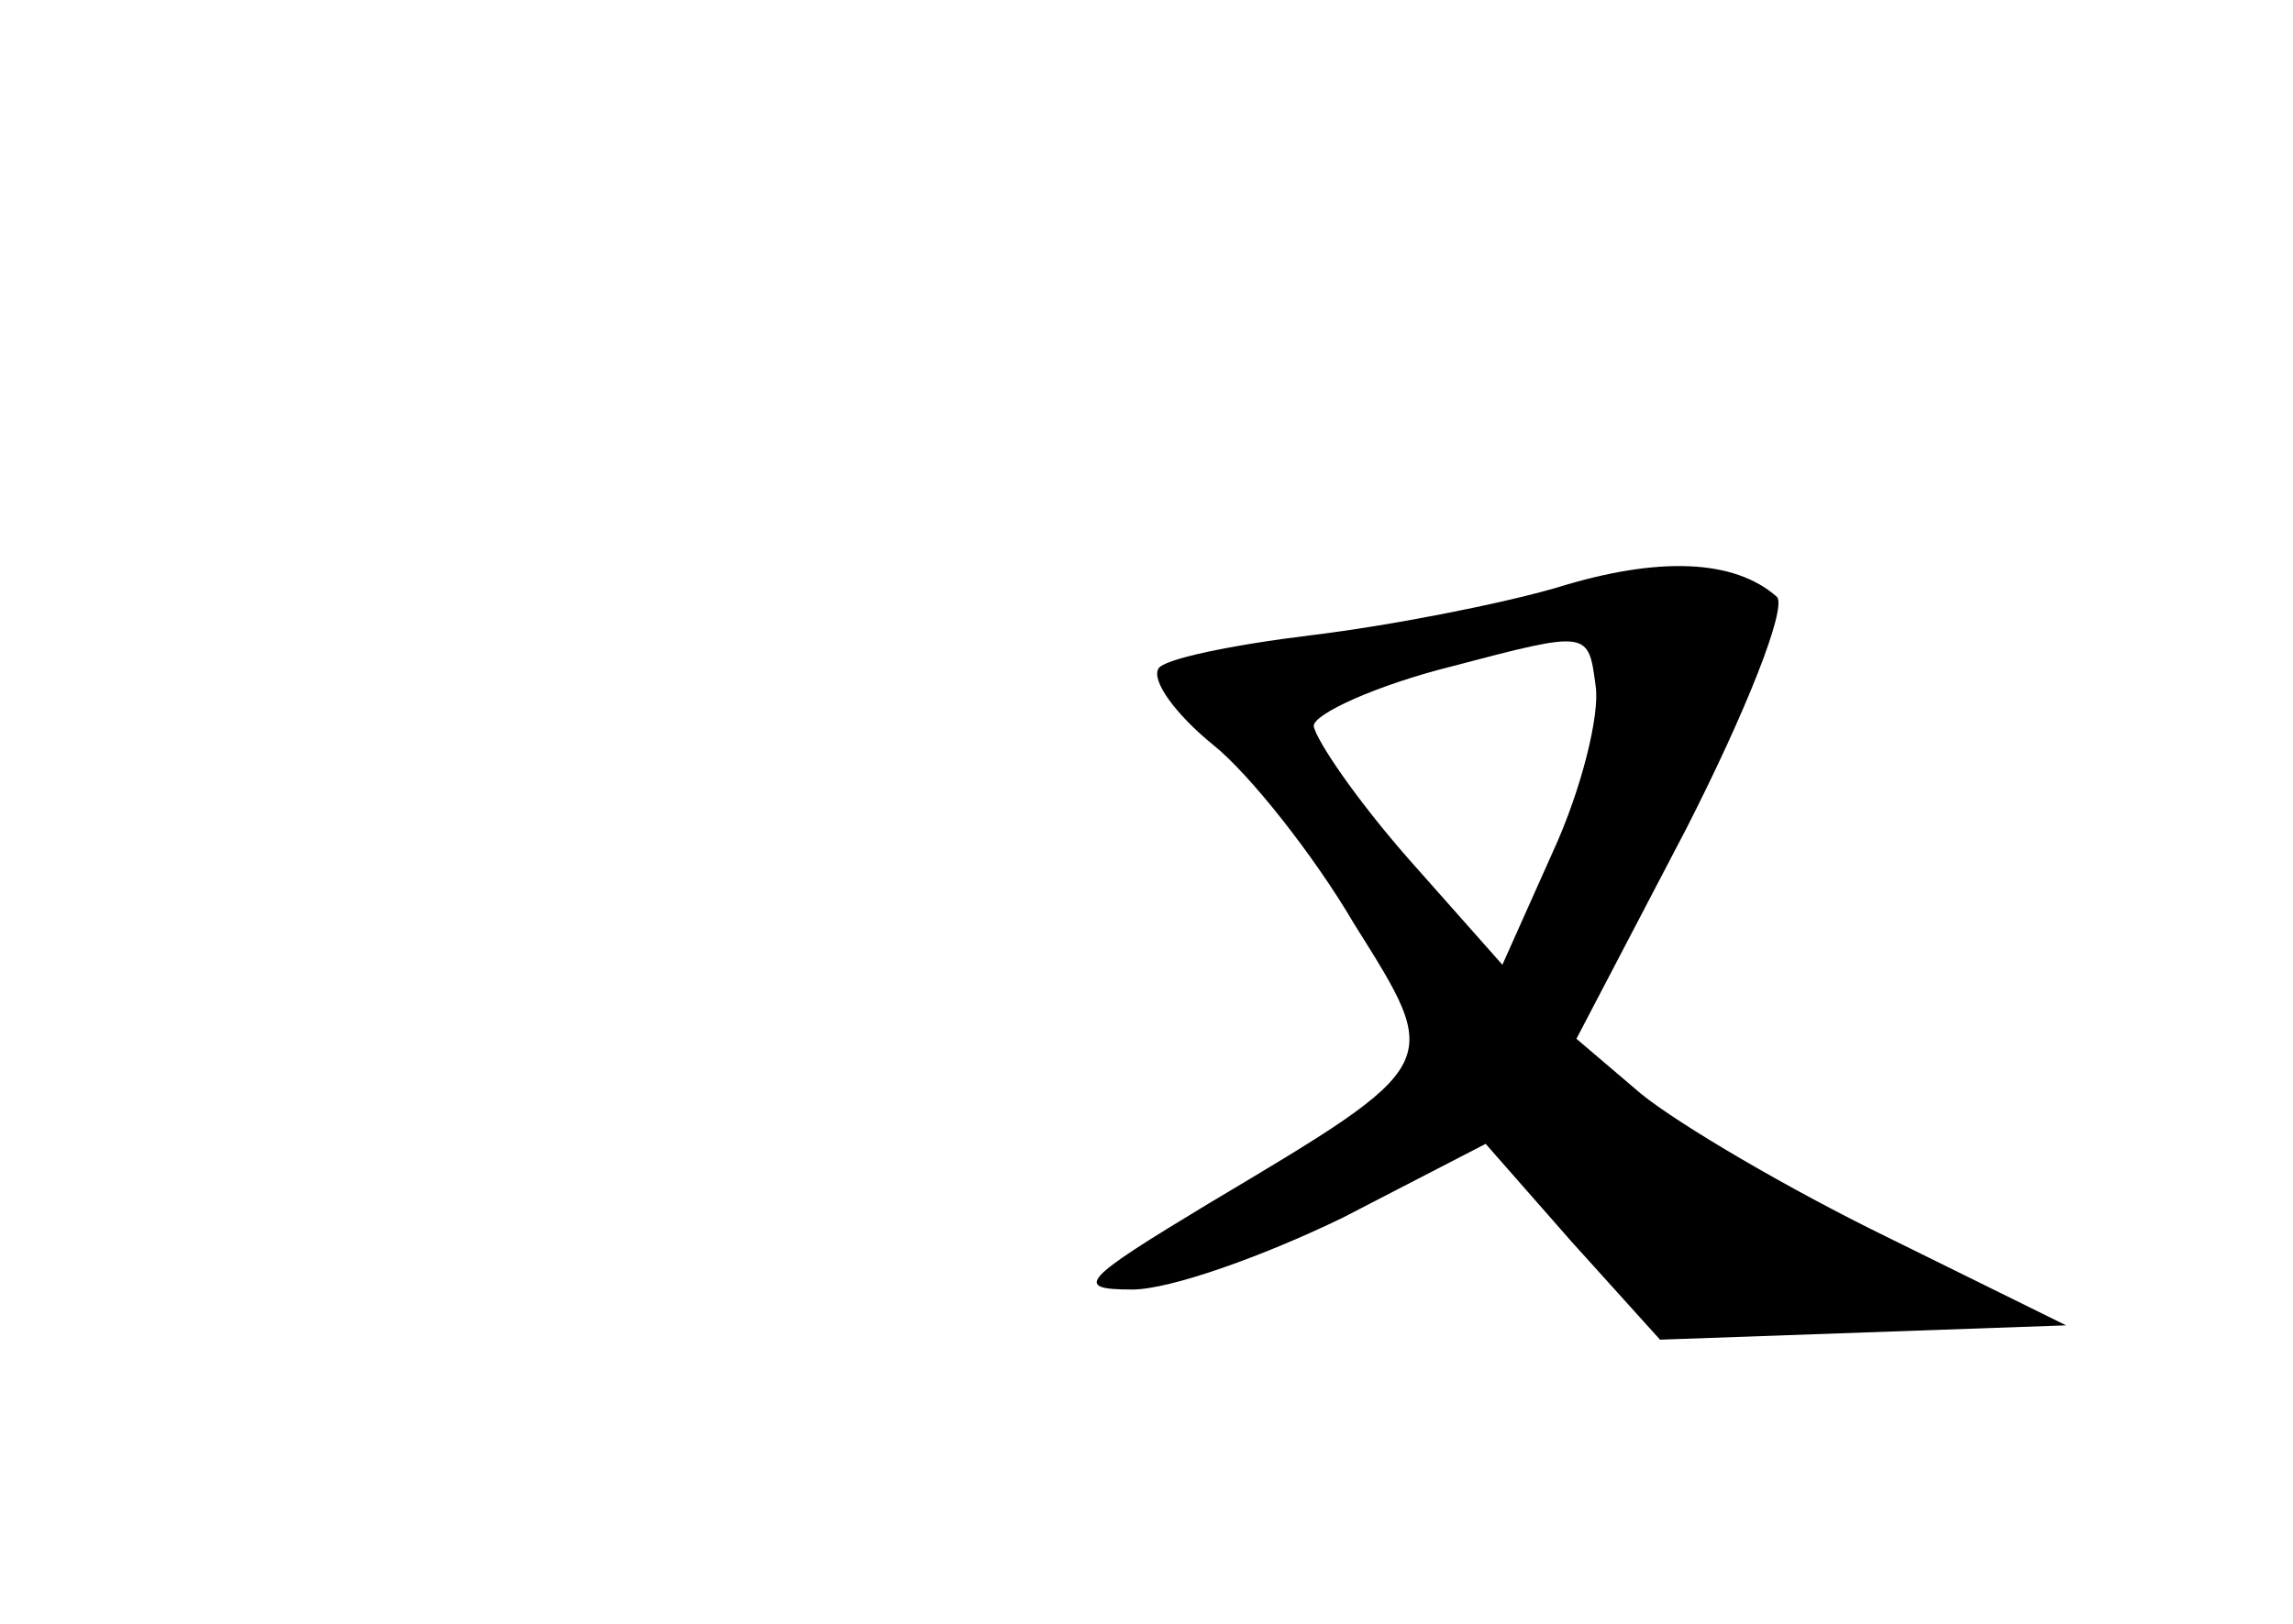 <?xml version="1.0" standalone="no"?>
<!DOCTYPE svg PUBLIC "-//W3C//DTD SVG 20010904//EN"
 "http://www.w3.org/TR/2001/REC-SVG-20010904/DTD/svg10.dtd">
<svg version="1.0" xmlns="http://www.w3.org/2000/svg"
 width="96pt" height="68pt" viewBox="0 0 96 68"
 preserveAspectRatio="xMidYMid meet">
<g transform="translate(0,68) scale(0.1,-0.1)"
fill="#000000" stroke="none">
<path d="M652 434 c-24 -7 -70 -16 -103 -20 -33 -4 -62 -10 -64 -14 -3 -5 7
-19 23 -32 15 -12 42 -46 59 -75 37 -59 38 -58 -61 -117 -53 -32 -57 -36 -32
-36 16 0 55 14 88 30 l60 31 36 -41 37 -41 85 3 85 3 -75 37 c-41 20 -87 47
-103 60 l-27 23 46 88 c25 49 42 92 38 97 -18 16 -50 17 -92 4z m-2 -111 l-21
-47 -39 44 c-22 25 -39 50 -40 56 0 5 26 17 58 25 57 15 57 15 60 -8 2 -12 -6
-44 -18 -70z"/>
</g>
</svg>
